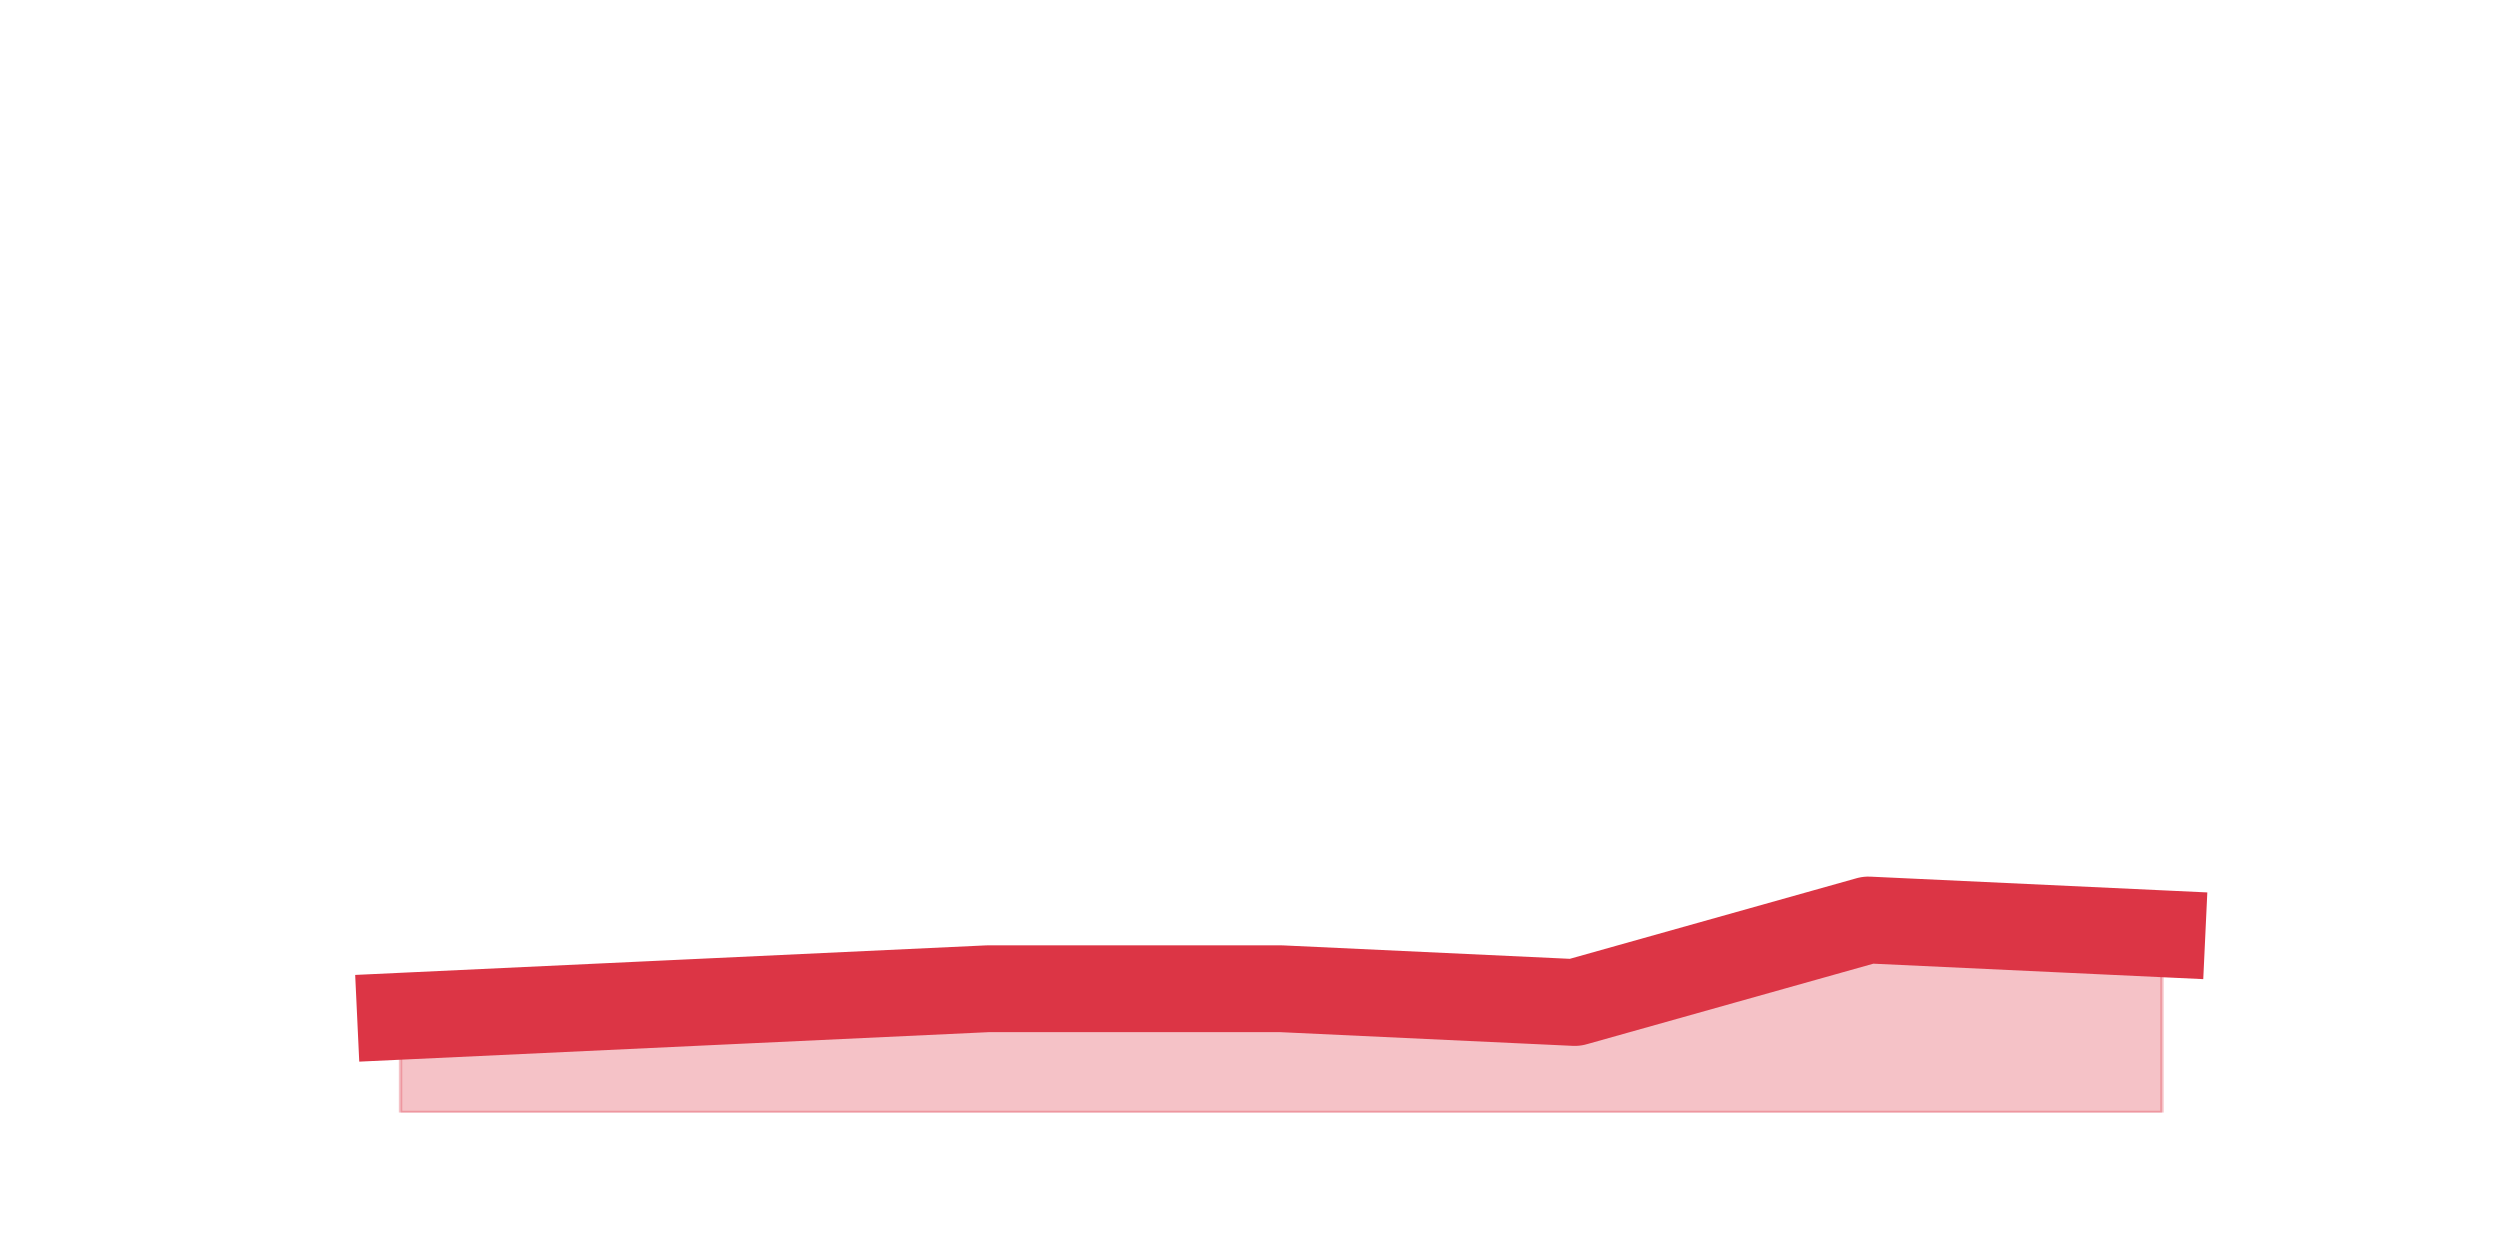 <?xml version="1.0" encoding="utf-8" standalone="no"?>
<!DOCTYPE svg PUBLIC "-//W3C//DTD SVG 1.1//EN"
  "http://www.w3.org/Graphics/SVG/1.1/DTD/svg11.dtd">
<svg height="360pt" version="1.1" viewBox="0 0 720 360" width="720pt" xmlns="http://www.w3.org/2000/svg" xmlns:xlink="http://www.w3.org/1999/xlink">
 <defs>
  <style type="text/css">*{stroke-linecap:butt;stroke-linejoin:round;}</style>
 </defs>
 <g id="figure_1">
  <g id="patch_1">
   <path d="M 0 360 
L 720 360 
L 720 0 
L 0 0 
z
" style="fill:none;"/>
  </g>
  <g id="axes_1">
   <g id="matplotlib.axis_1"/>
   <g id="matplotlib.axis_2"/>
   <g id="PolyCollection_1">
    <defs>
     <path d="M 115.364 -67.32 
L 115.364 -39.6 
L 199.909 -39.6 
L 284.455 -39.6 
L 369 -39.6 
L 453.545 -39.6 
L 538.091 -39.6 
L 622.636 -39.6 
L 622.636 -91.08 
L 622.636 -91.08 
L 538.091 -95.04 
L 453.545 -71.28 
L 369 -75.24 
L 284.455 -75.24 
L 199.909 -71.28 
L 115.364 -67.32 
z
" id="mcbaae07fc5" style="stroke:#dc3545;stroke-opacity:0.3;"/>
    </defs>
    <g clip-path="url(#p69c6091769)">
     <use style="fill:#dc3545;fill-opacity:0.3;stroke:#dc3545;stroke-opacity:0.3;" x="0" xlink:href="#mcbaae07fc5" y="360"/>
    </g>
   </g>
   <g id="line2d_1">
    <path clip-path="url(#p69c6091769)" d="M 115.364 292.68 
L 199.909 288.72 
L 284.455 284.76 
L 369 284.76 
L 453.545 288.72 
L 538.091 264.96 
L 622.636 268.92 
" style="fill:none;stroke:#dc3545;stroke-linecap:square;stroke-width:25;"/>
   </g>
  </g>
 </g>
 <defs>
  <clipPath id="p69c6091769">
   <rect height="277.2" width="558" x="90" y="43.2"/>
  </clipPath>
 </defs>
</svg>
